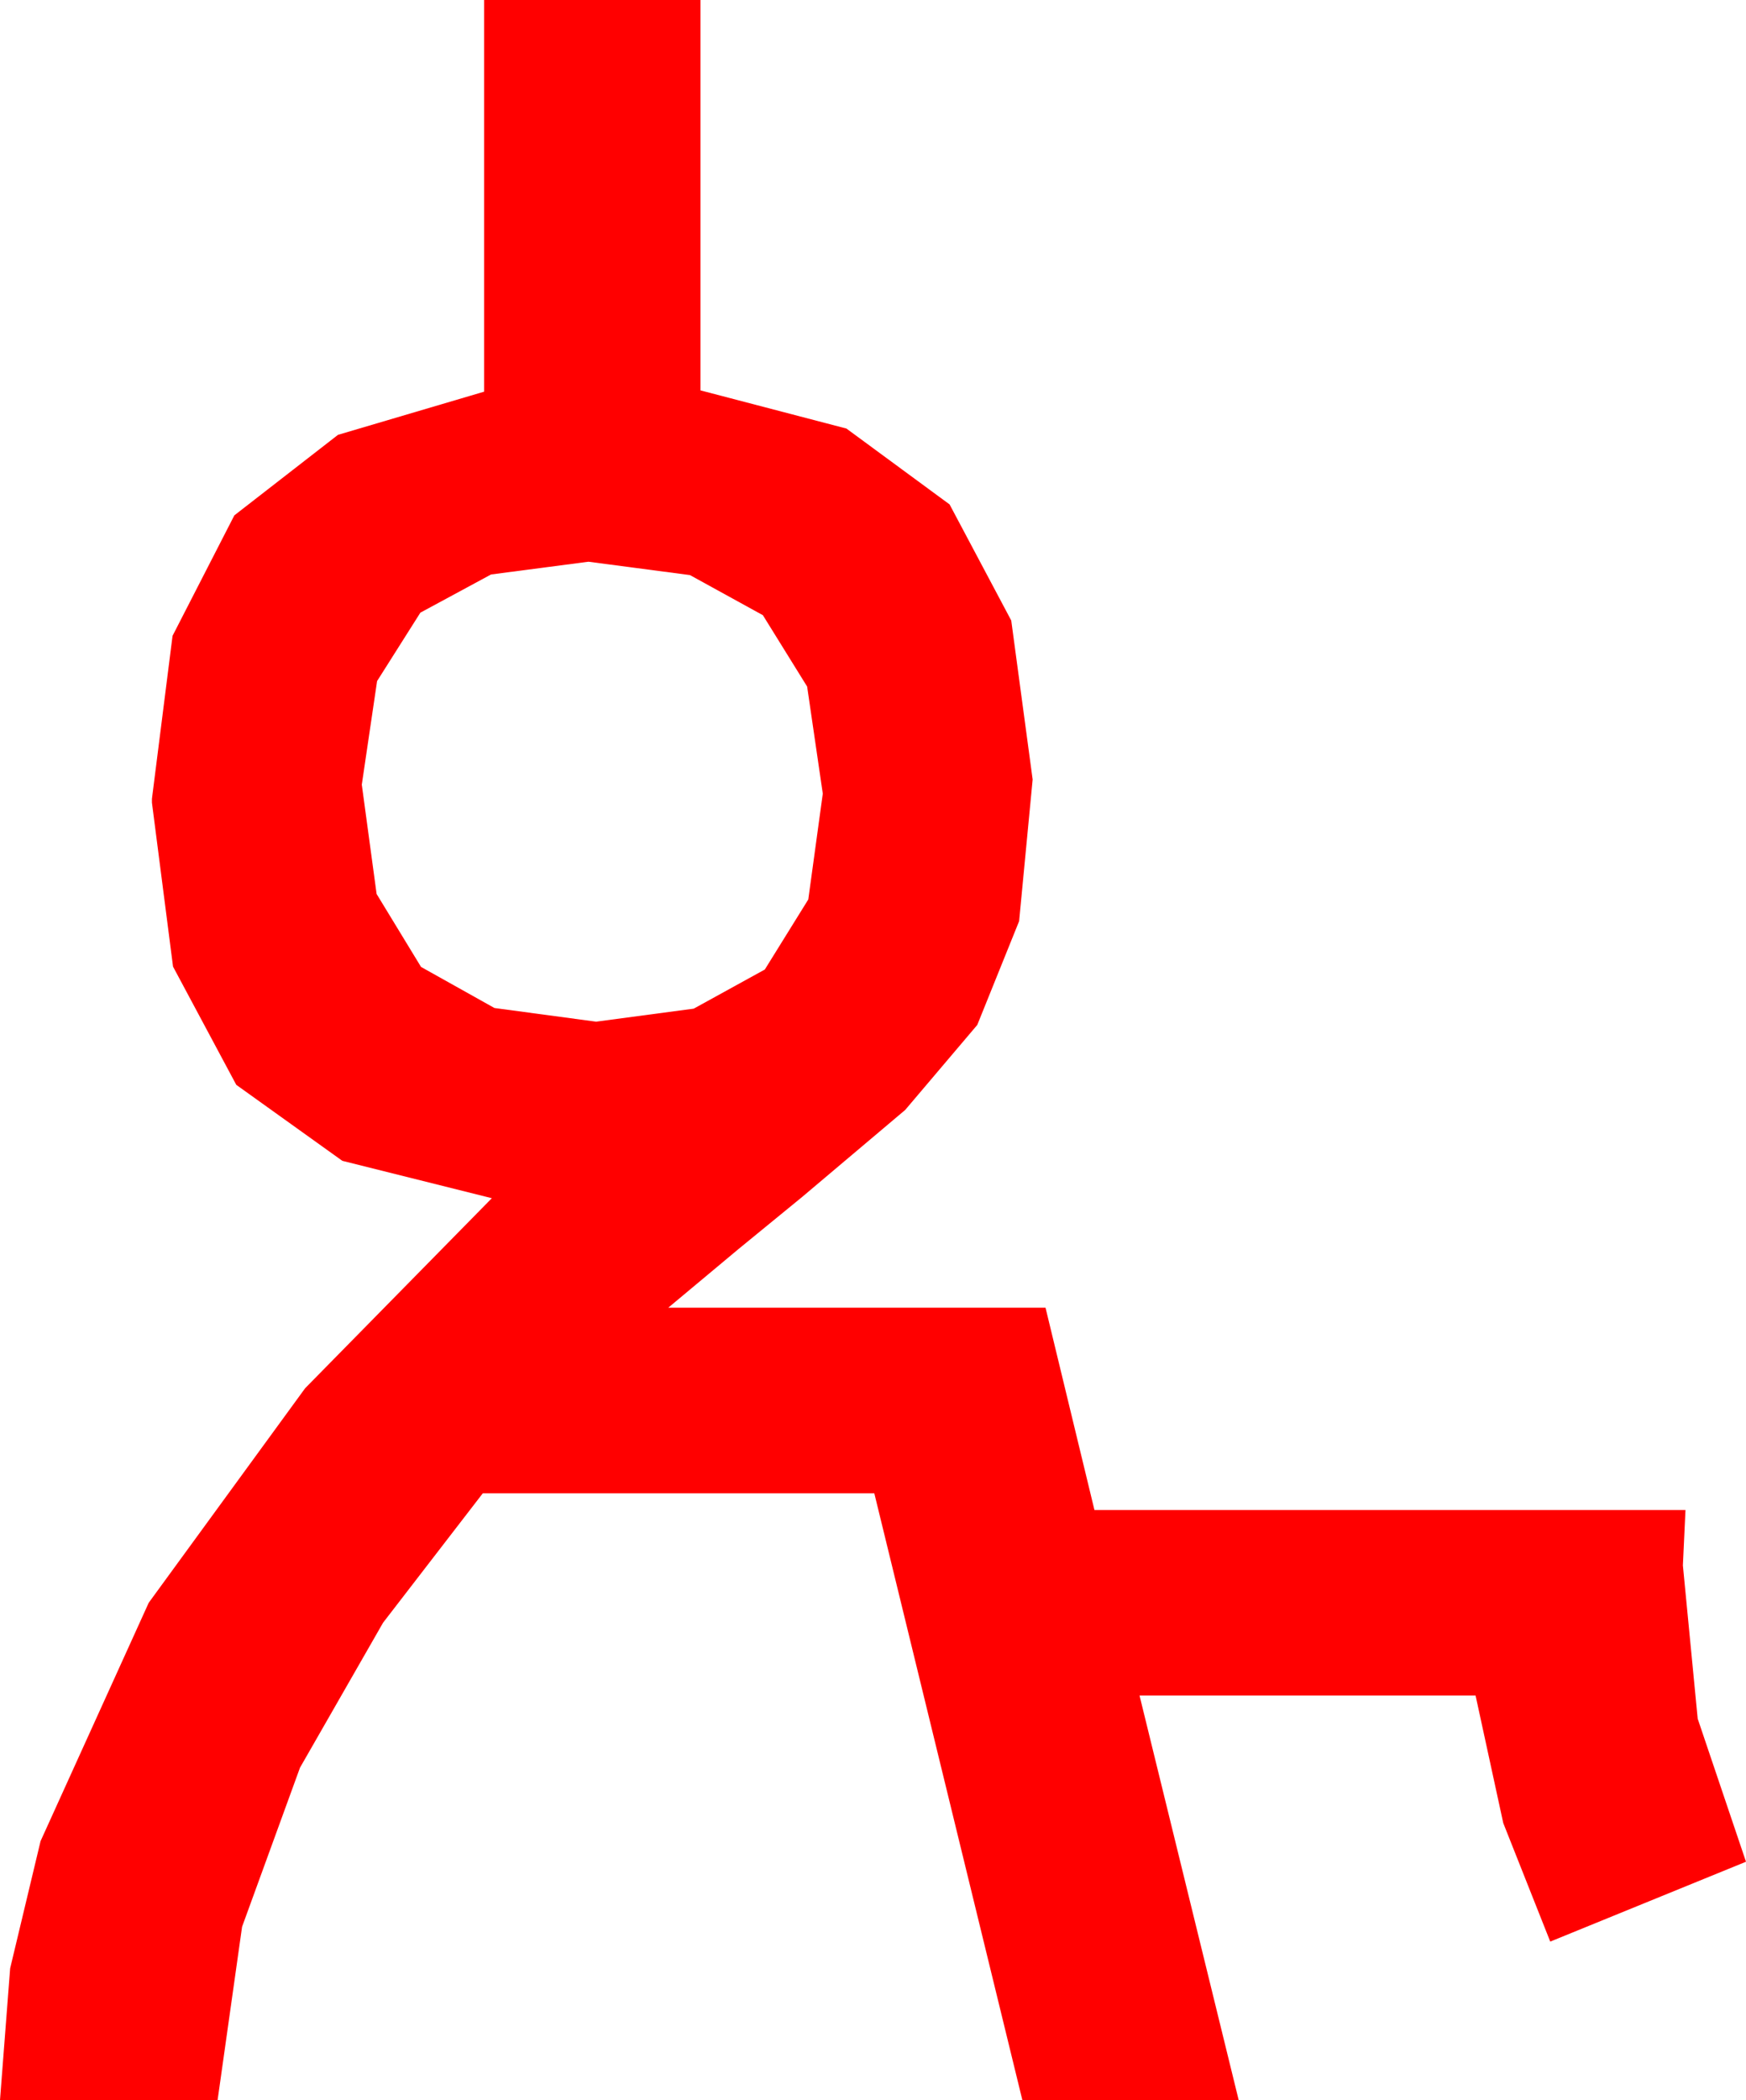 <?xml version="1.0" encoding="utf-8"?>
<!DOCTYPE svg PUBLIC "-//W3C//DTD SVG 1.1//EN" "http://www.w3.org/Graphics/SVG/1.1/DTD/svg11.dtd">
<svg width="39.727" height="47.754" xmlns="http://www.w3.org/2000/svg" xmlns:xlink="http://www.w3.org/1999/xlink" xmlns:xml="http://www.w3.org/XML/1998/namespace" version="1.1">
  <g>
    <g>
      <path style="fill:#FF0000;fill-opacity:1" d="M13.389,12.773L11.173,13.063 9.565,13.931 8.58,15.487 8.232,17.842 8.569,20.328 9.58,21.987 11.25,22.921 13.564,23.232 15.784,22.936 17.402,22.046 18.391,20.453 18.721,18.047 18.365,15.612 17.358,13.989 15.699,13.077 13.389,12.773z M11.016,0L15.938,0 15.938,8.877 19.259,9.745 21.606,11.47 23.009,14.11 23.496,17.725 23.188,20.947 22.236,23.306 20.596,25.239 18.252,27.217 16.802,28.403 15.205,29.736 23.789,29.736 24.902,34.336 38.35,34.336 38.291,35.596 38.628,39.082 39.727,42.334 35.273,44.15 34.204,41.455 33.574,38.555 25.928,38.555 28.184,47.754 23.262,47.754 19.893,33.955 10.986,33.955 8.716,36.899 6.826,40.195 5.508,43.813 4.951,47.754 0,47.754 0.231,44.758 0.923,41.865 3.384,36.445 6.943,31.567 11.191,27.246 7.789,26.396 5.376,24.668 3.937,21.98 3.457,18.252 3.457,18.164 3.926,14.458 5.332,11.719 7.69,9.888 11.016,8.906 11.016,0z" />
    </g>
  </g>
</svg>